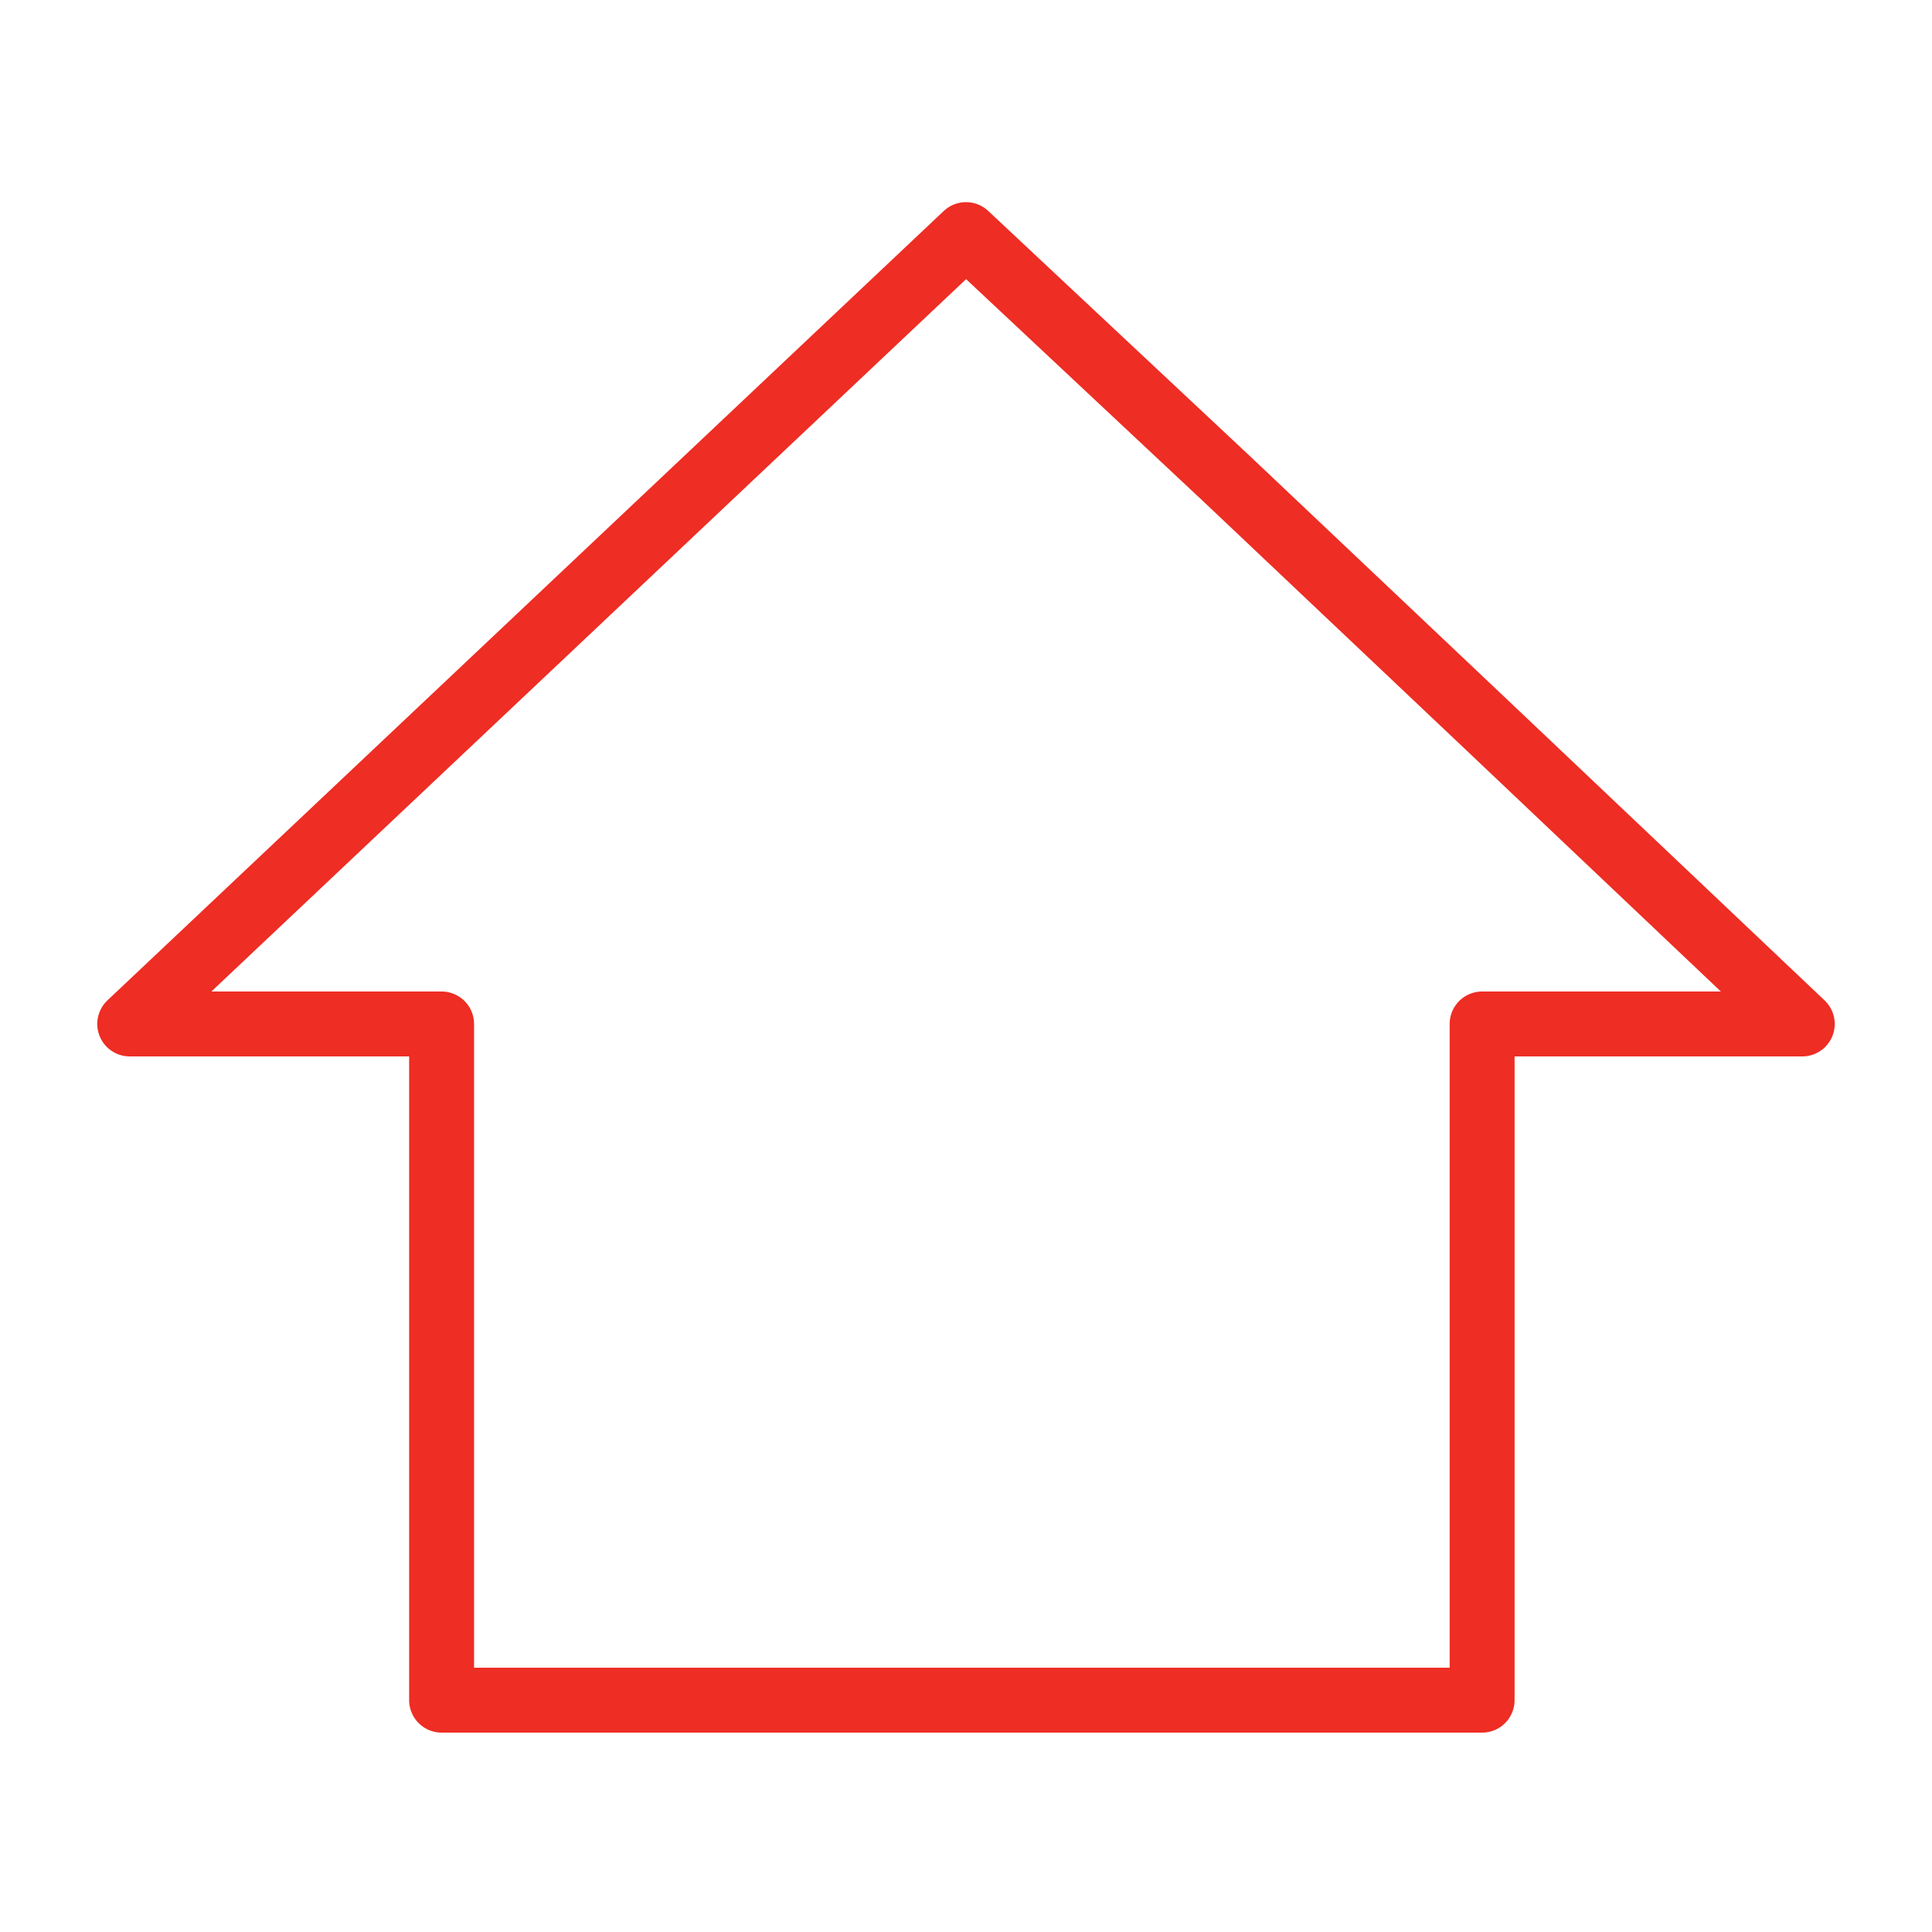 <?xml version="1.0" encoding="UTF-8" standalone="no"?>
<!-- Generator: Adobe Illustrator 19.0.0, SVG Export Plug-In . SVG Version: 6.00 Build 0)  -->

<svg
   xmlns:dc="http://purl.org/dc/elements/1.1/"
   xmlns:cc="http://creativecommons.org/ns#"
   xmlns:rdf="http://www.w3.org/1999/02/22-rdf-syntax-ns#"
   xmlns:svg="http://www.w3.org/2000/svg"
   xmlns="http://www.w3.org/2000/svg"
   xmlns:sodipodi="http://sodipodi.sourceforge.net/DTD/sodipodi-0.dtd"
   xmlns:inkscape="http://www.inkscape.org/namespaces/inkscape"
   version="1.1"
   id="Warstwa_1"
   x="0px"
   y="0px"
   viewBox="5 -5 70 70"
   style="enable-background:new 5 -5 70 70;"
   xml:space="preserve"
   inkscape:version="0.91 r"
   sodipodi:docname="kalkulator-dach-spadzisty-hover.svg"><defs
     id="defs9" /><sodipodi:namedview
     pagecolor="#ffffff"
     bordercolor="#666666"
     borderopacity="1"
     objecttolerance="10"
     gridtolerance="10"
     guidetolerance="10"
     inkscape:pageopacity="0"
     inkscape:pageshadow="2"
     inkscape:window-width="1112"
     inkscape:window-height="711"
     id="namedview7"
     showgrid="false"
     inkscape:zoom="3.3714286"
     inkscape:cx="35"
     inkscape:cy="35"
     inkscape:window-x="434"
     inkscape:window-y="209"
     inkscape:window-maximized="0"
     inkscape:current-layer="XMLID_46_" /><style
     type="text/css"
     id="style3">
	.st0{fill:none;stroke:#000000;stroke-width:2.352;stroke-linecap:round;stroke-linejoin:round;stroke-miterlimit:10;}
</style><g
     id="XMLID_46_"
     style="fill:none;fill-opacity:1"><path
       id="XMLID_47_"
       class="st0"
       d="M40,3.5L9.7,32.1H21v24.5h13.5h11.2h13V32.1h11.6L58.8,21.2l-9.3-8.8L40,3.5L40,3.5z"
       style="fill:none;fill-opacity:1;stroke:#ee2d24;stroke-opacity:1" /></g></svg>